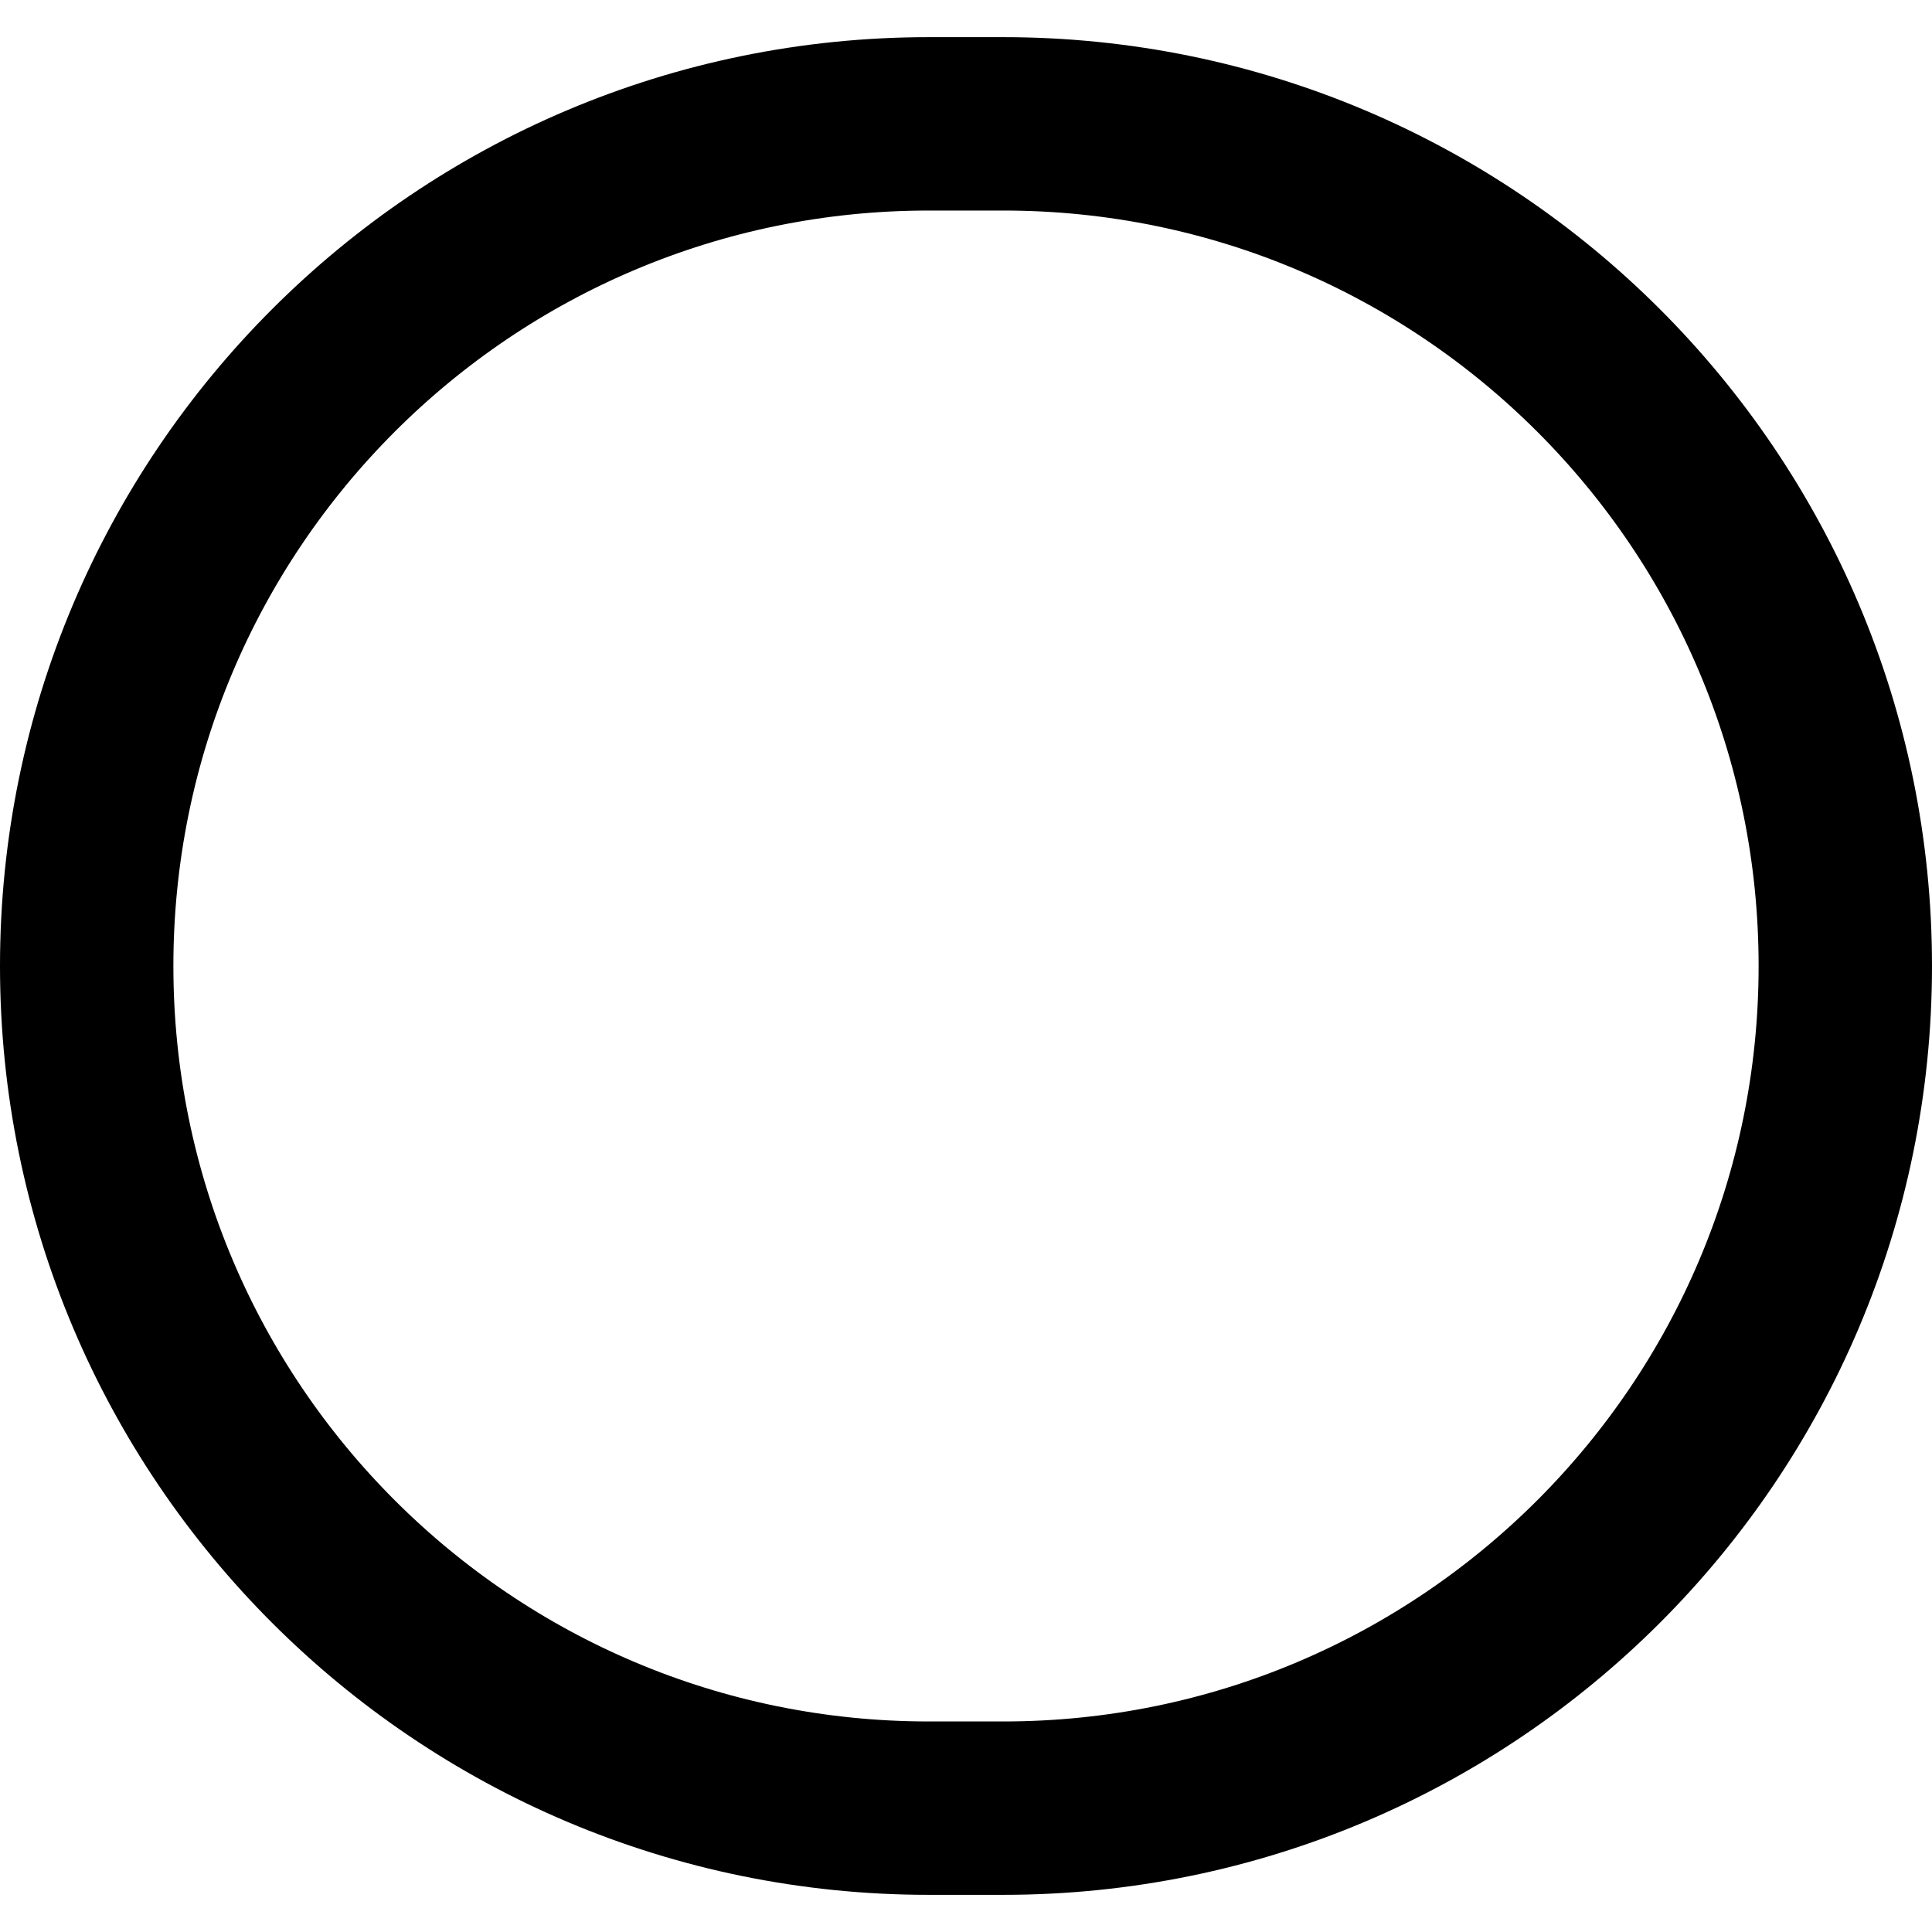 <svg width="18" height="18" viewBox="0 0 78 75" fill="none" xmlns="http://www.w3.org/2000/svg">
<path d="M3.5 37.5C3.5 18.722 18.722 3.5 37.5 3.5H40.5C59.278 3.5 74.5 18.722 74.5 37.5C74.5 56.278 59.278 71.5 40.5 71.5H37.5C18.722 71.5 3.5 56.278 3.5 37.5Z" stroke="black" stroke-width="7" stroke-linecap="round"/>
</svg>
